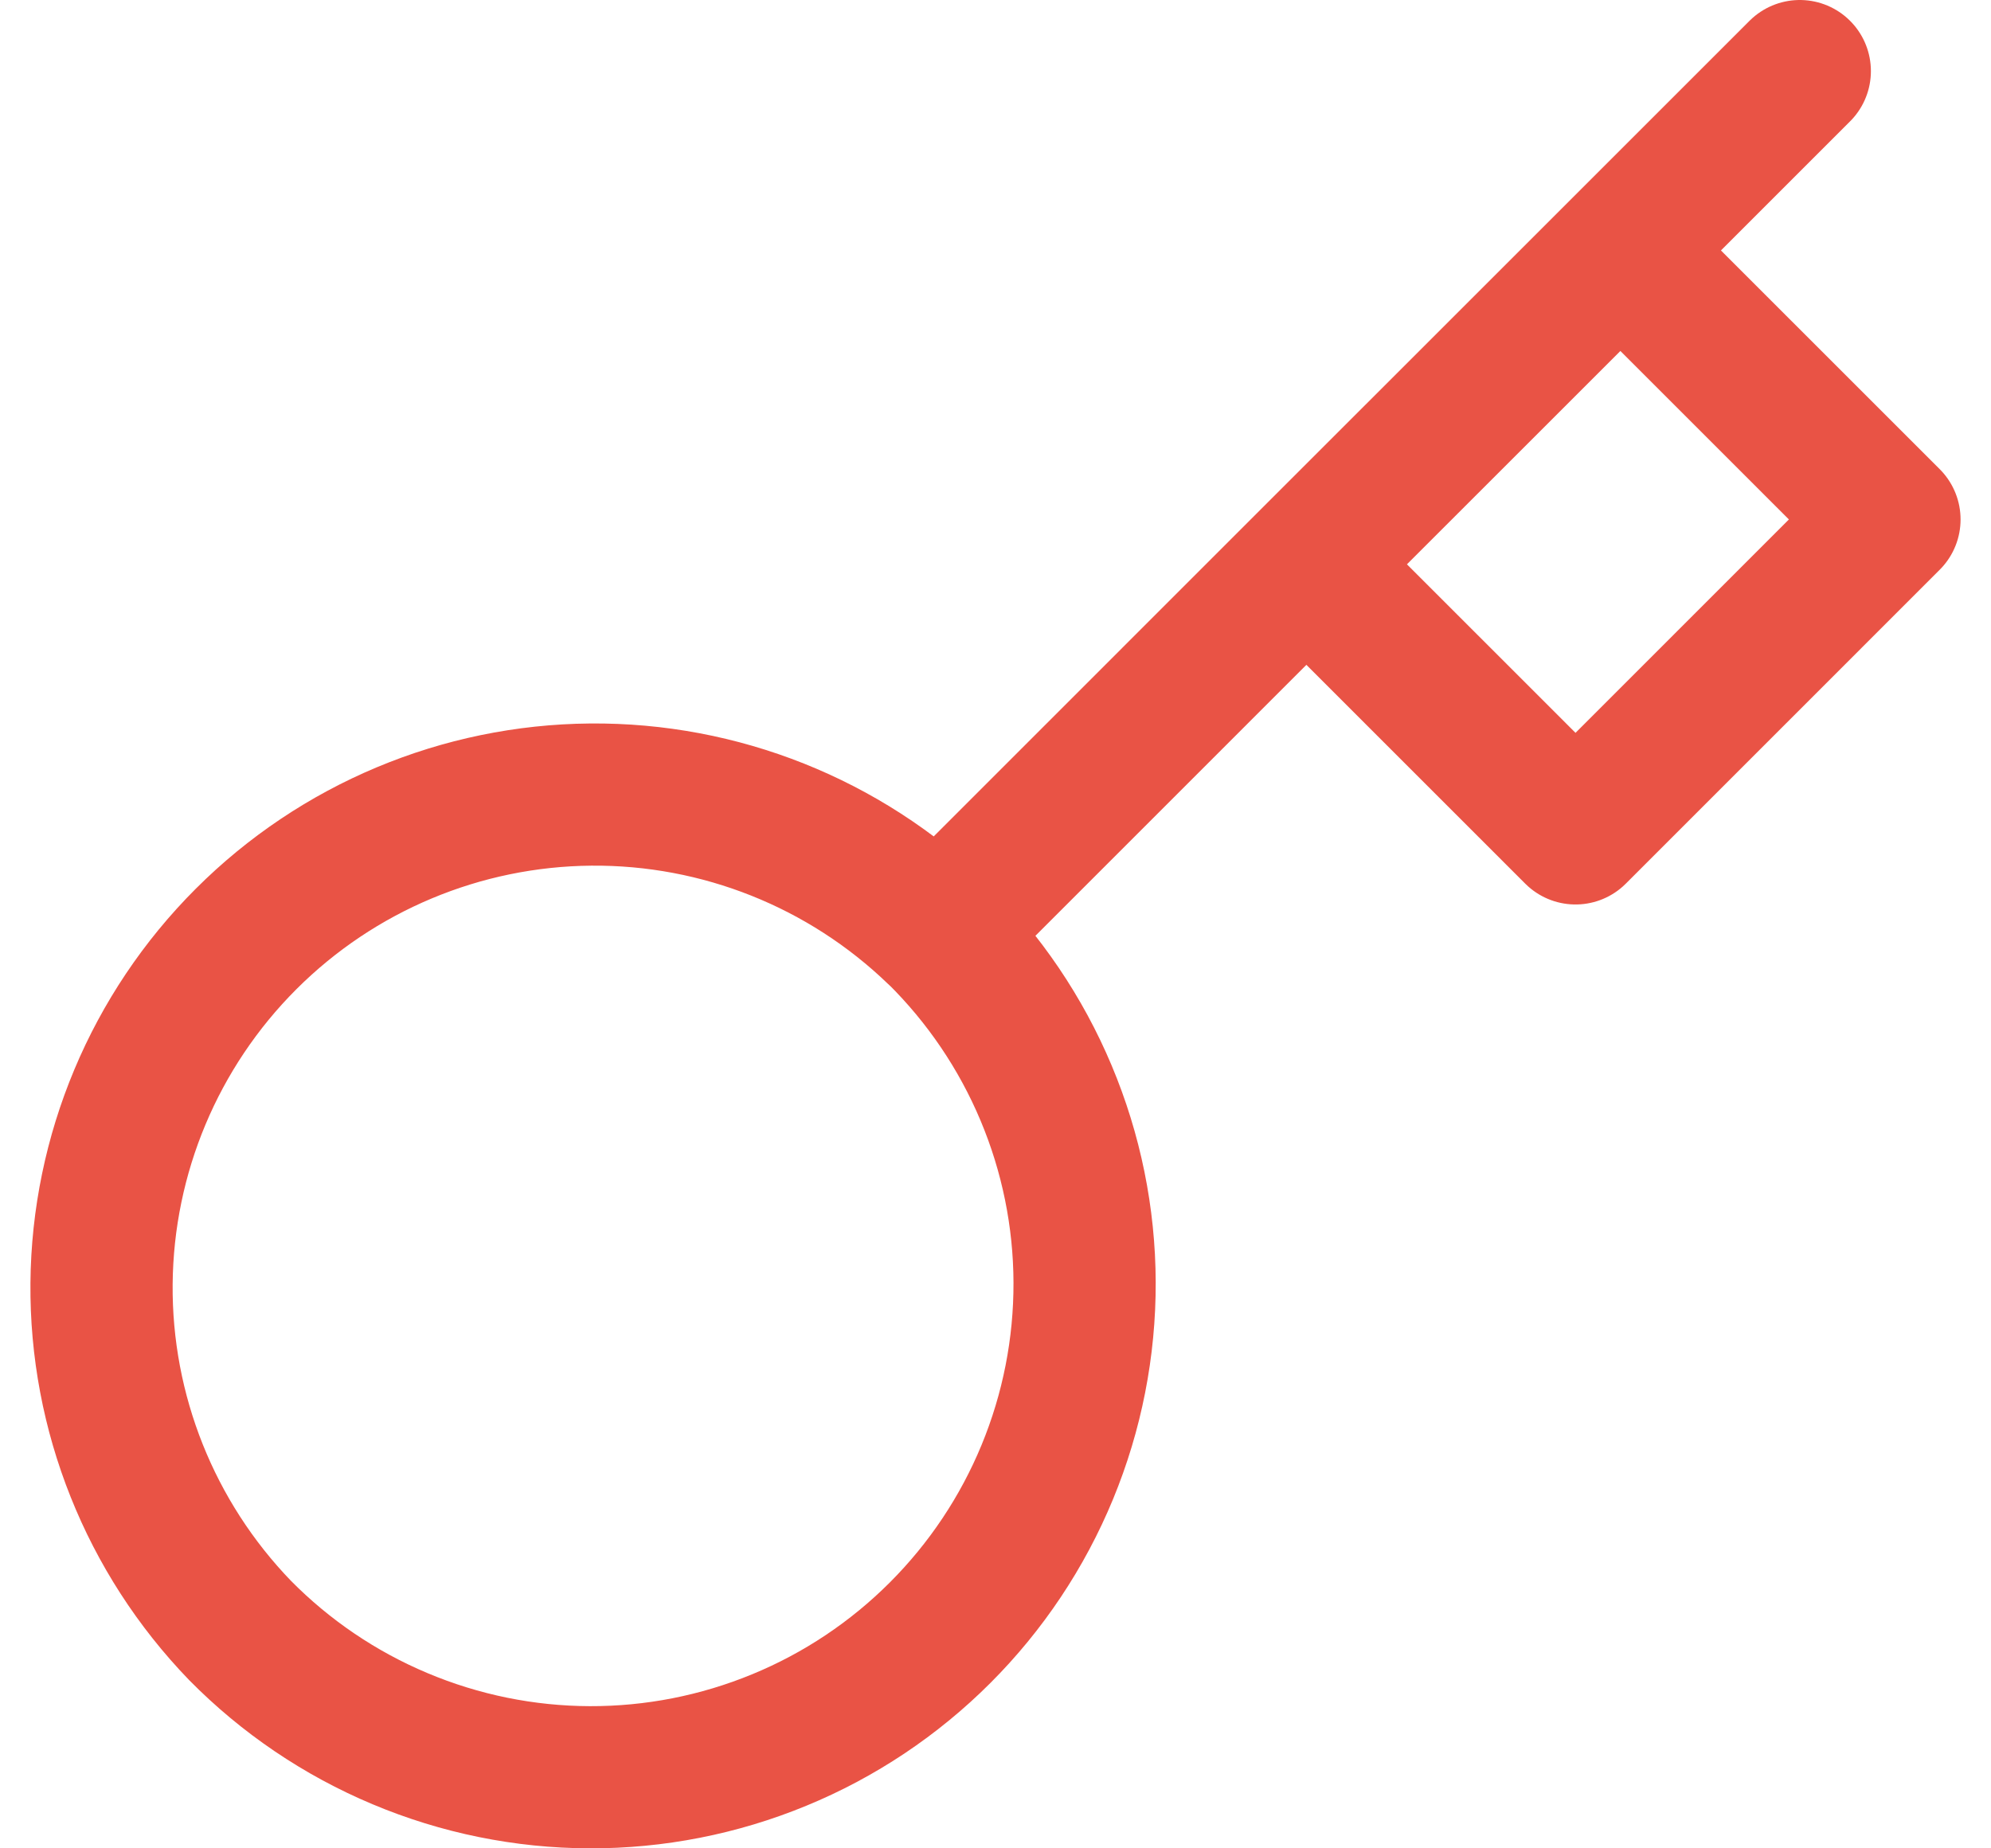 <svg width="28" height="26" viewBox="0 0 28 26" fill="none" xmlns="http://www.w3.org/2000/svg">
<path d="M25.311 1L22.788 3.523M22.788 3.523L26.572 7.307L22.157 11.723L18.372 7.938M22.788 3.523L18.372 7.938M13.188 13.123C13.839 13.766 14.357 14.531 14.711 15.374C15.066 16.218 15.25 17.123 15.253 18.038C15.256 18.954 15.078 19.86 14.729 20.706C14.38 21.552 13.867 22.321 13.22 22.968C12.573 23.615 11.805 24.128 10.959 24.476C10.113 24.825 9.206 25.003 8.291 25C7.376 24.997 6.471 24.813 5.627 24.458C4.783 24.104 4.018 23.586 3.376 22.935C2.112 21.626 1.412 19.874 1.428 18.055C1.444 16.235 2.174 14.495 3.46 13.209C4.747 11.922 6.487 11.193 8.306 11.177C10.125 11.161 11.878 11.86 13.186 13.124L13.188 13.123ZM13.188 13.123L18.372 7.938" stroke="#E95345" stroke-width="2" stroke-linecap="round" stroke-linejoin="round"/>
</svg>
